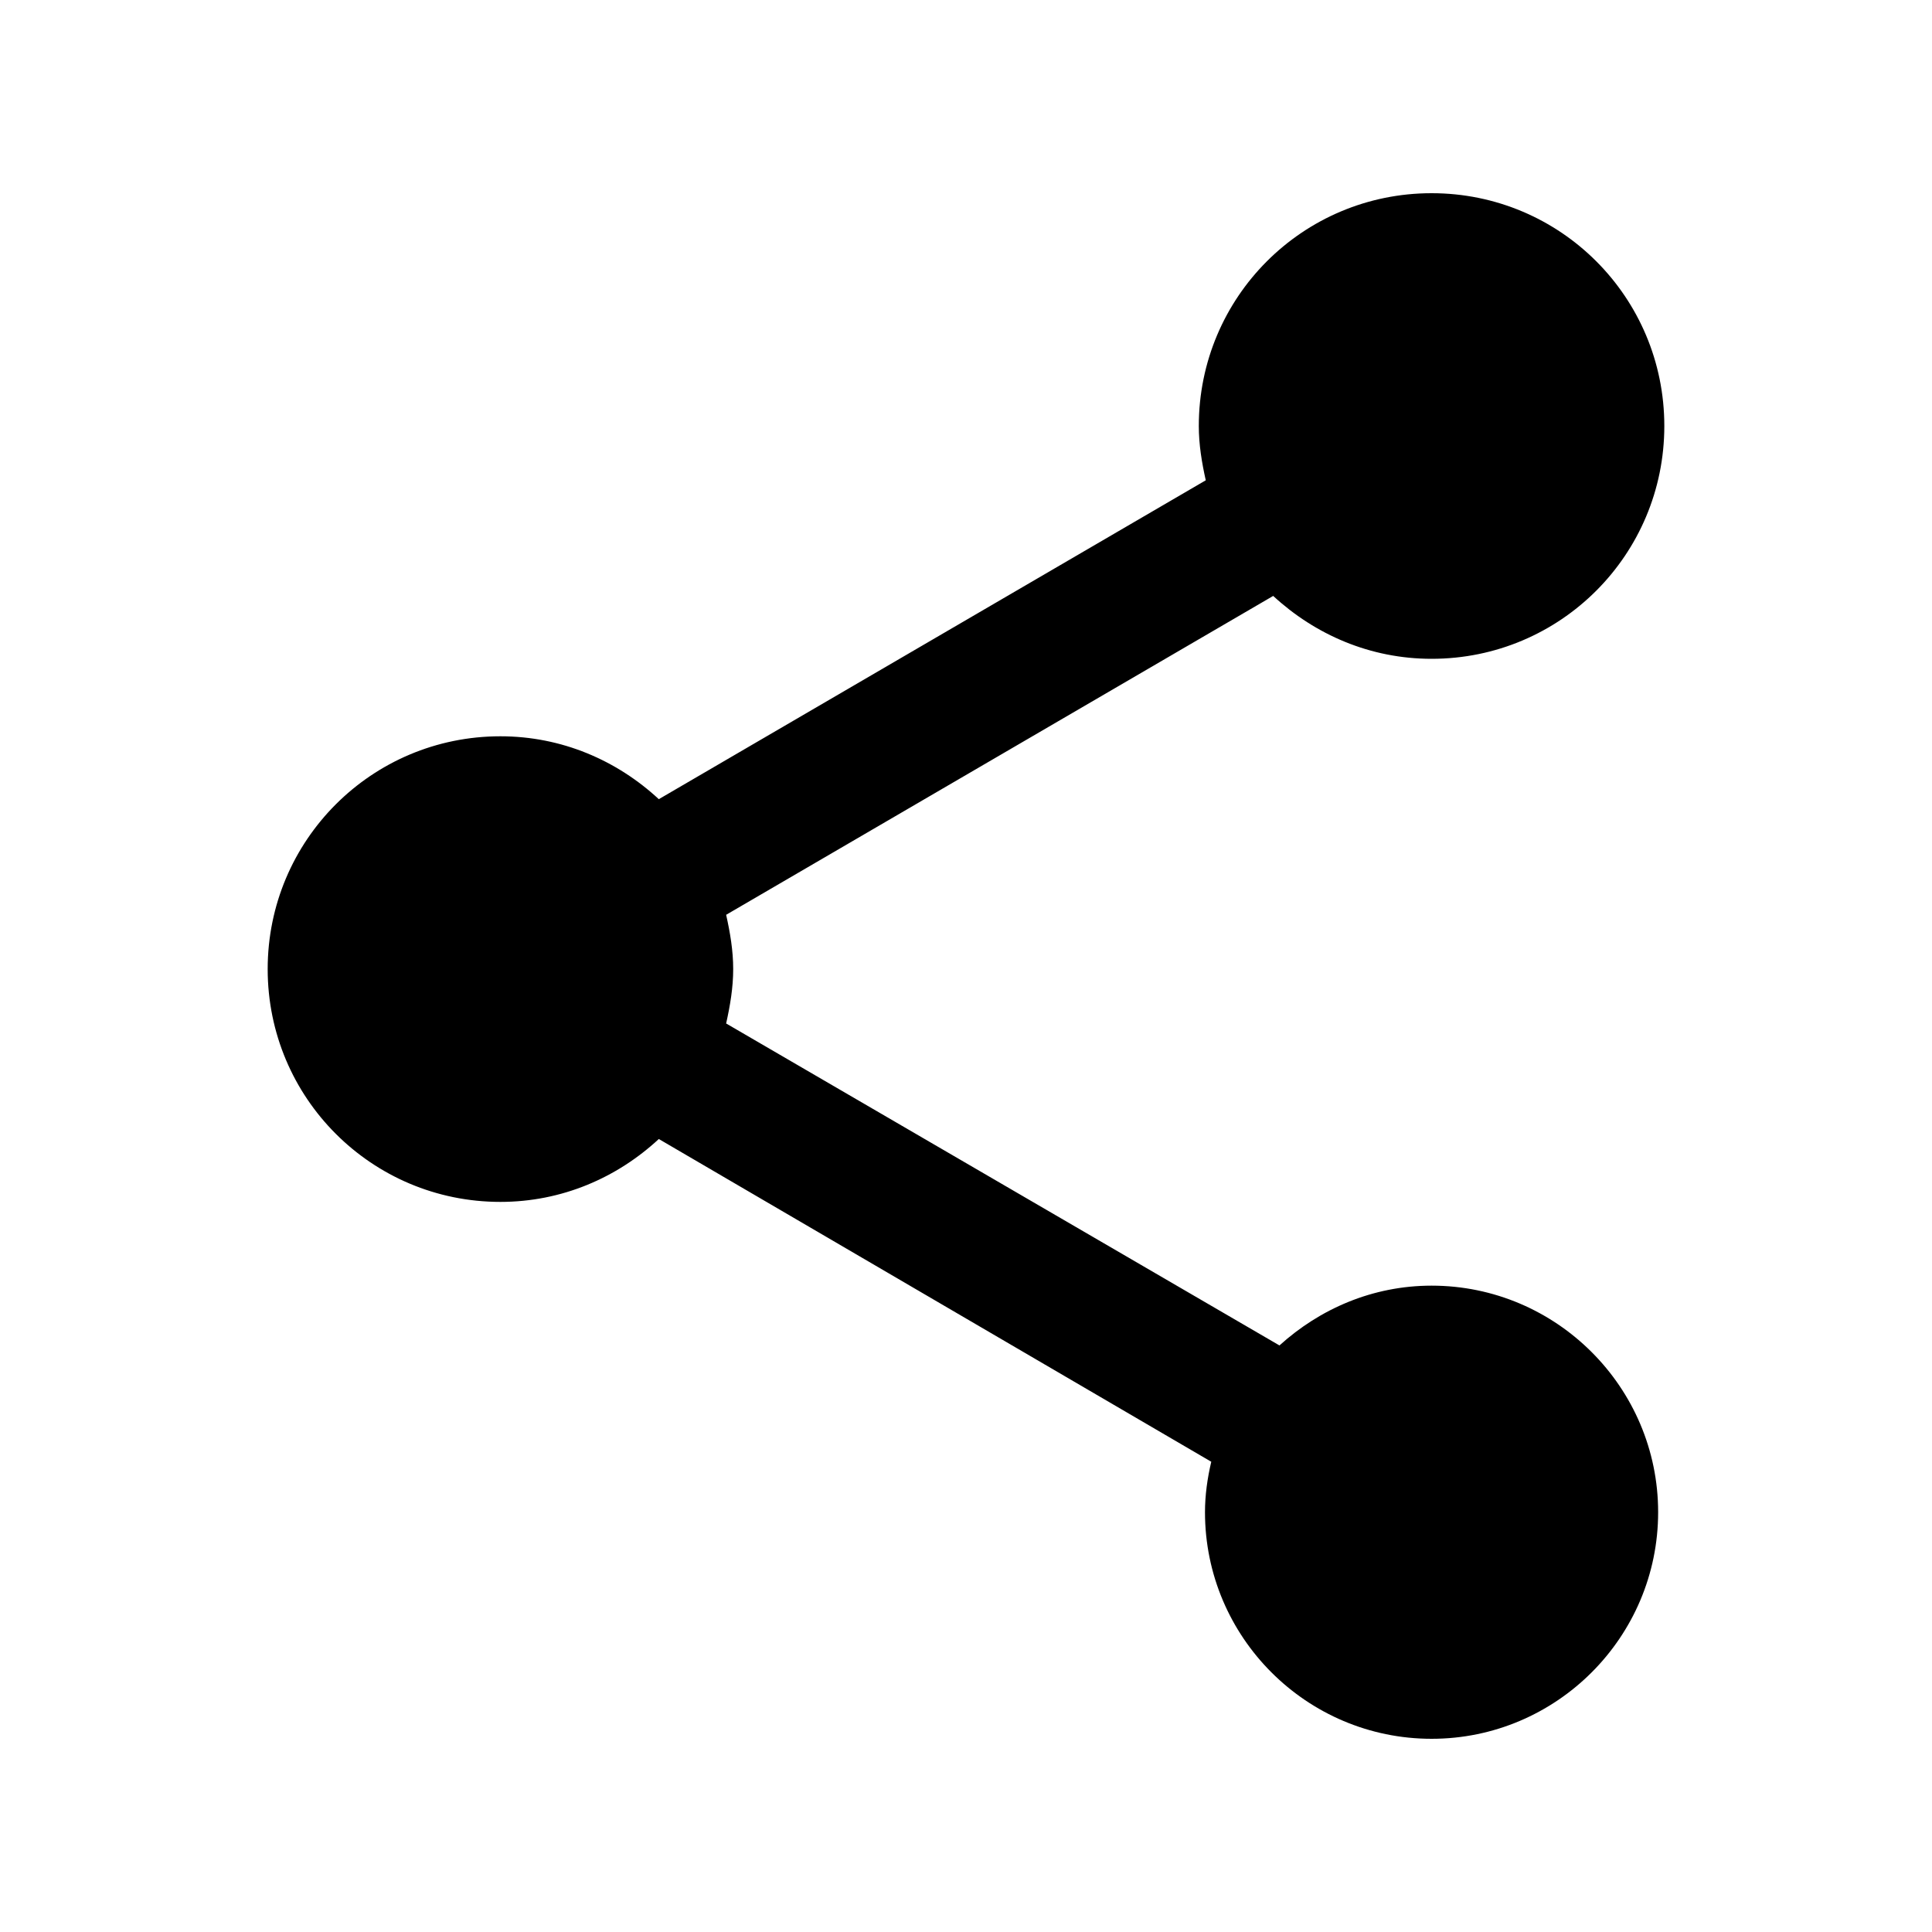 <svg xmlns="http://www.w3.org/2000/svg" xmlns:xlink="http://www.w3.org/1999/xlink" width="20" height="20" version="1.1" viewBox="0 0 20 20"><title>share</title><desc>Created with Sketch.</desc><defs><path id="path-1" d="M14.82,13.309 C14.209,13.309 13.662,13.55 13.245,13.928 L7.517,10.595 C7.558,10.41 7.59,10.225 7.59,10.032 C7.59,9.839 7.558,9.654 7.517,9.47 L13.18,6.169 C13.615,6.57 14.184,6.82 14.82,6.82 C16.153,6.82 17.229,5.743 17.229,4.41 C17.229,3.076 16.153,2 14.82,2 C13.486,2 12.41,3.076 12.41,4.41 C12.41,4.603 12.441,4.788 12.482,4.972 L6.82,8.273 C6.386,7.871 5.815,7.622 5.18,7.622 C3.847,7.622 2.771,8.699 2.771,10.032 C2.771,11.365 3.847,12.442 5.18,12.442 C5.815,12.442 6.386,12.193 6.82,11.791 L12.539,15.132 C12.499,15.301 12.474,15.477 12.474,15.654 C12.474,16.948 13.526,18 14.82,18 C16.112,18 17.165,16.948 17.165,15.654 C17.165,14.362 16.112,13.309 14.82,13.309"/></defs><g id="Symbols" fill="none" fill-rule="evenodd" stroke="none" stroke-width="1"><g id="share"><mask id="mask-2" fill="#fff"><use xlink:href="#path-1"/></mask><use id="Icons/Actions/share" fill="#000" xlink:href="#path-1"/></g></g></svg>